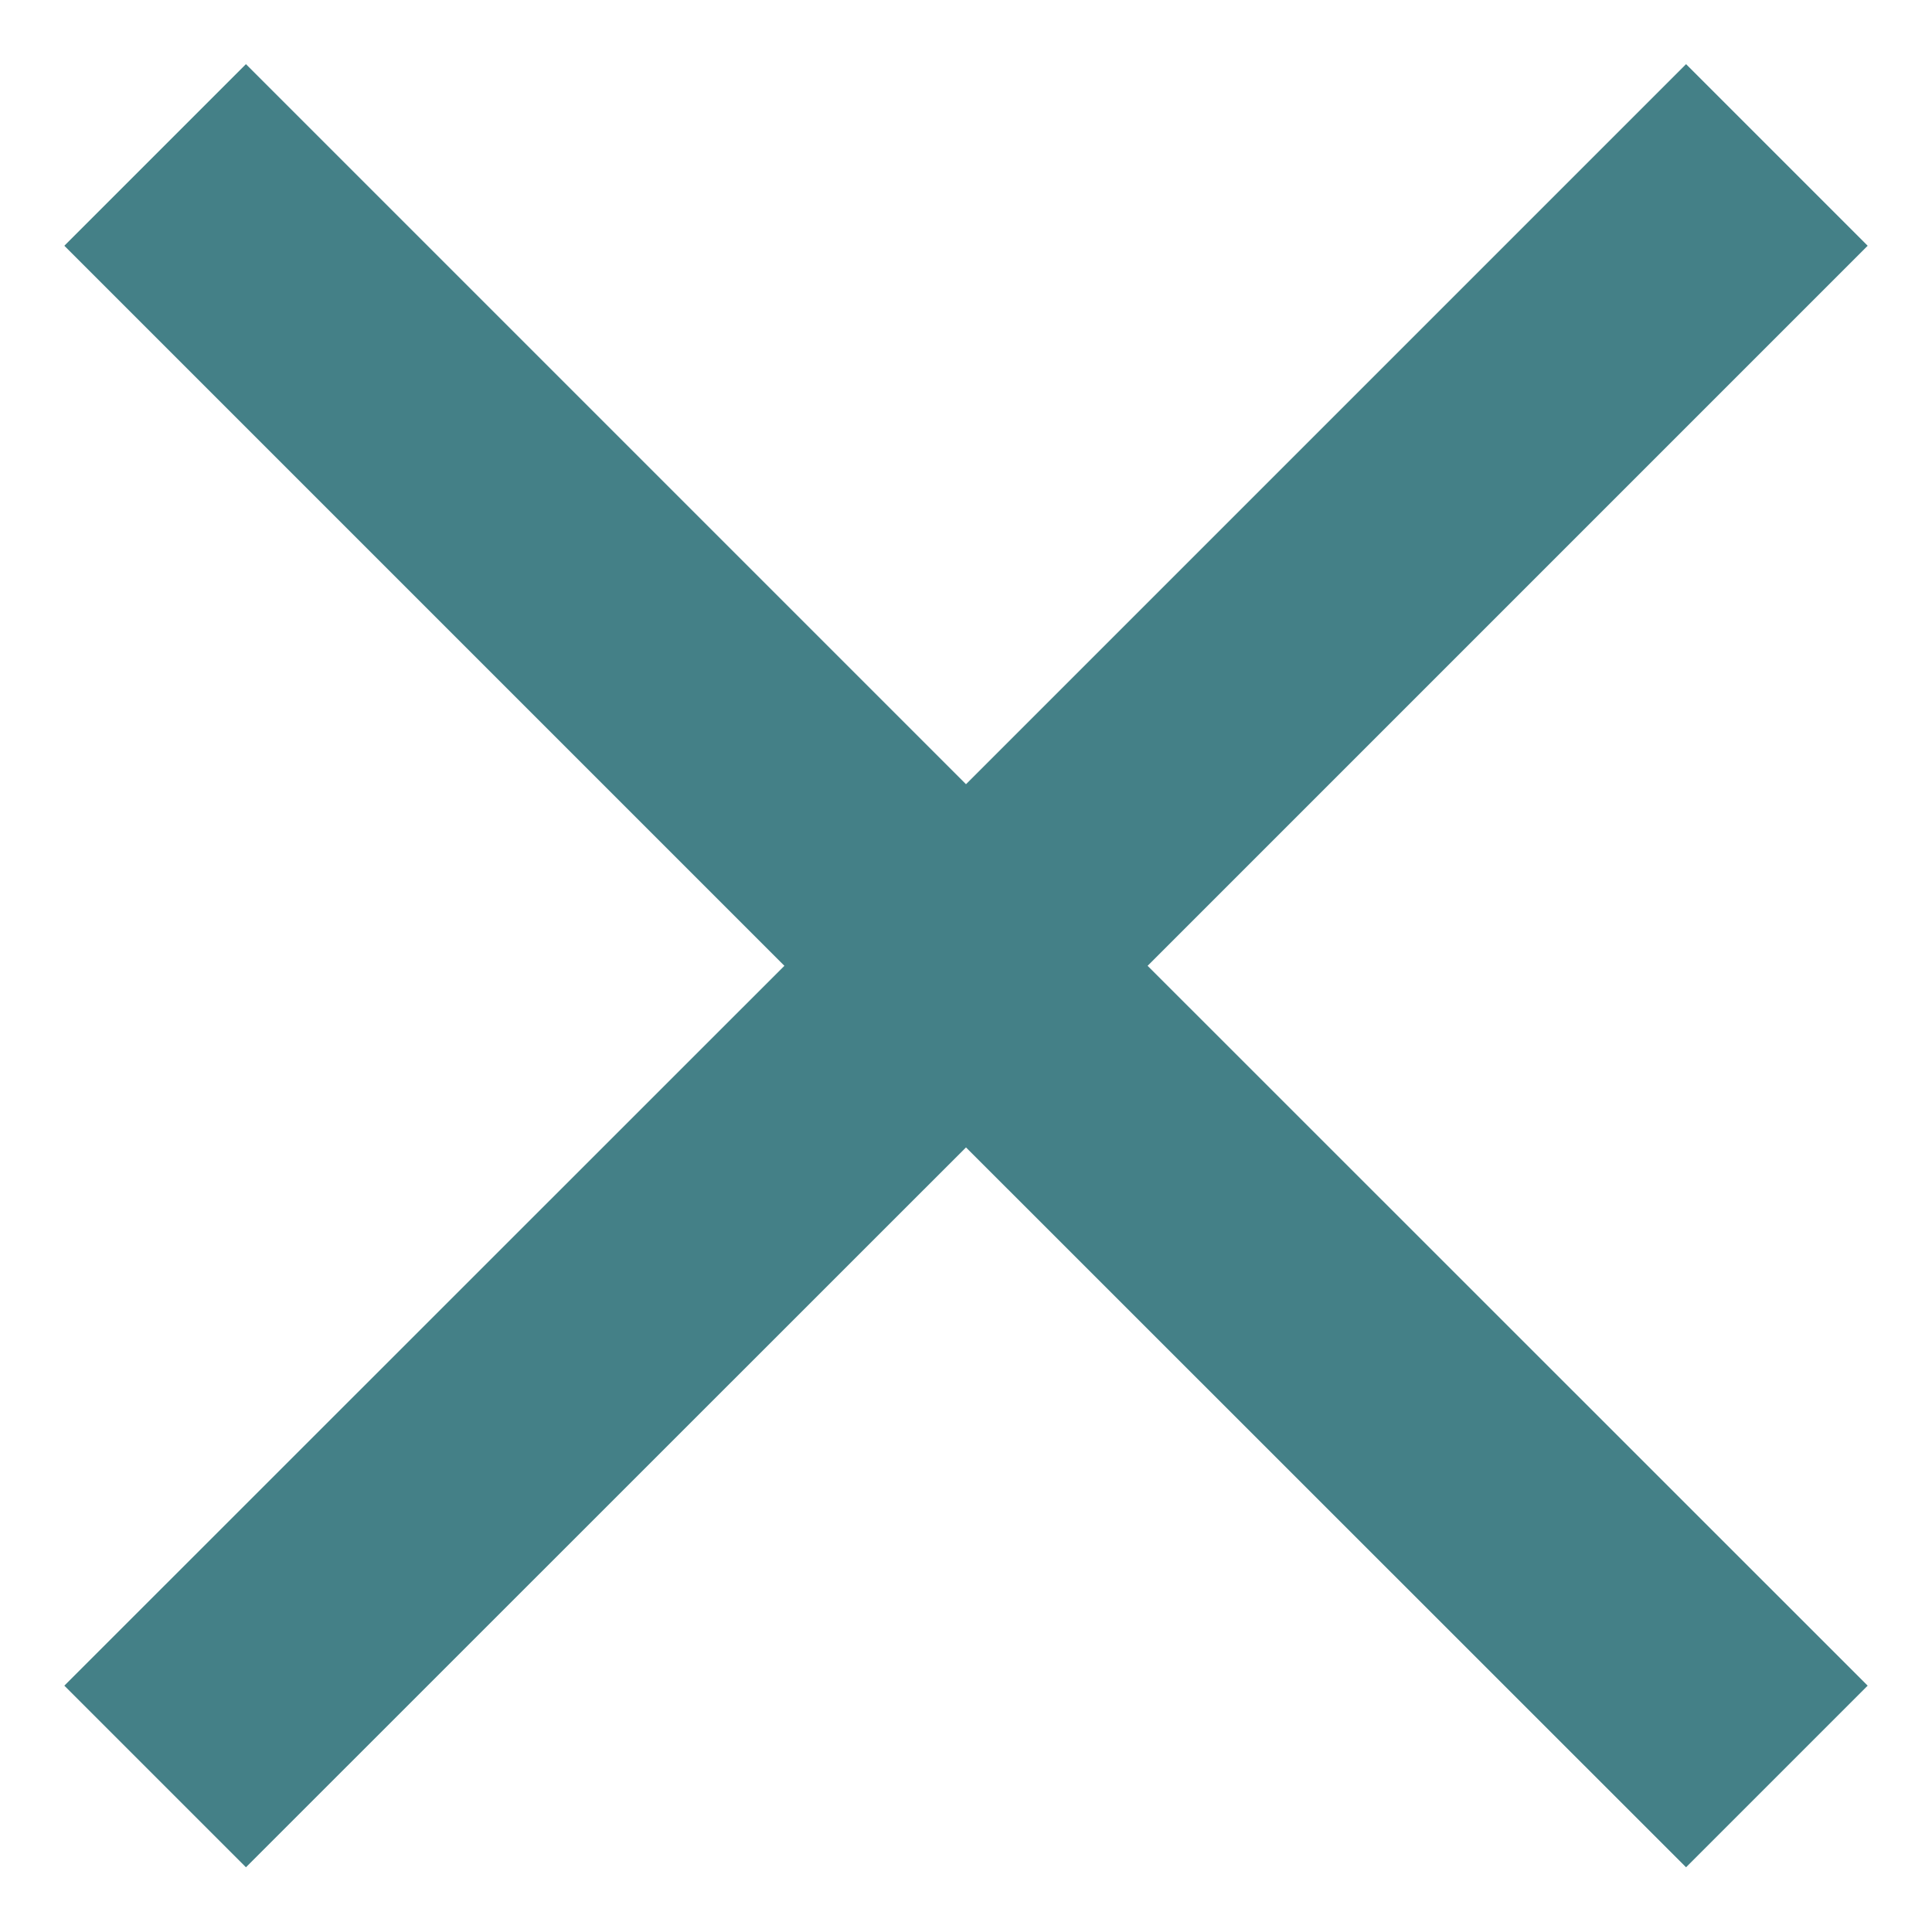 <svg width="10" height="10" viewBox="0 0 10 10" fill="none" xmlns="http://www.w3.org/2000/svg">
<path d="M9.667 1.272L8.727 0.332L5 4.059L1.273 0.332L0.333 1.272L4.06 4.999L0.333 8.725L1.273 9.665L5 5.939L8.727 9.665L9.667 8.725L5.94 4.999L9.667 1.272Z" fill="#448087"/>
</svg>
